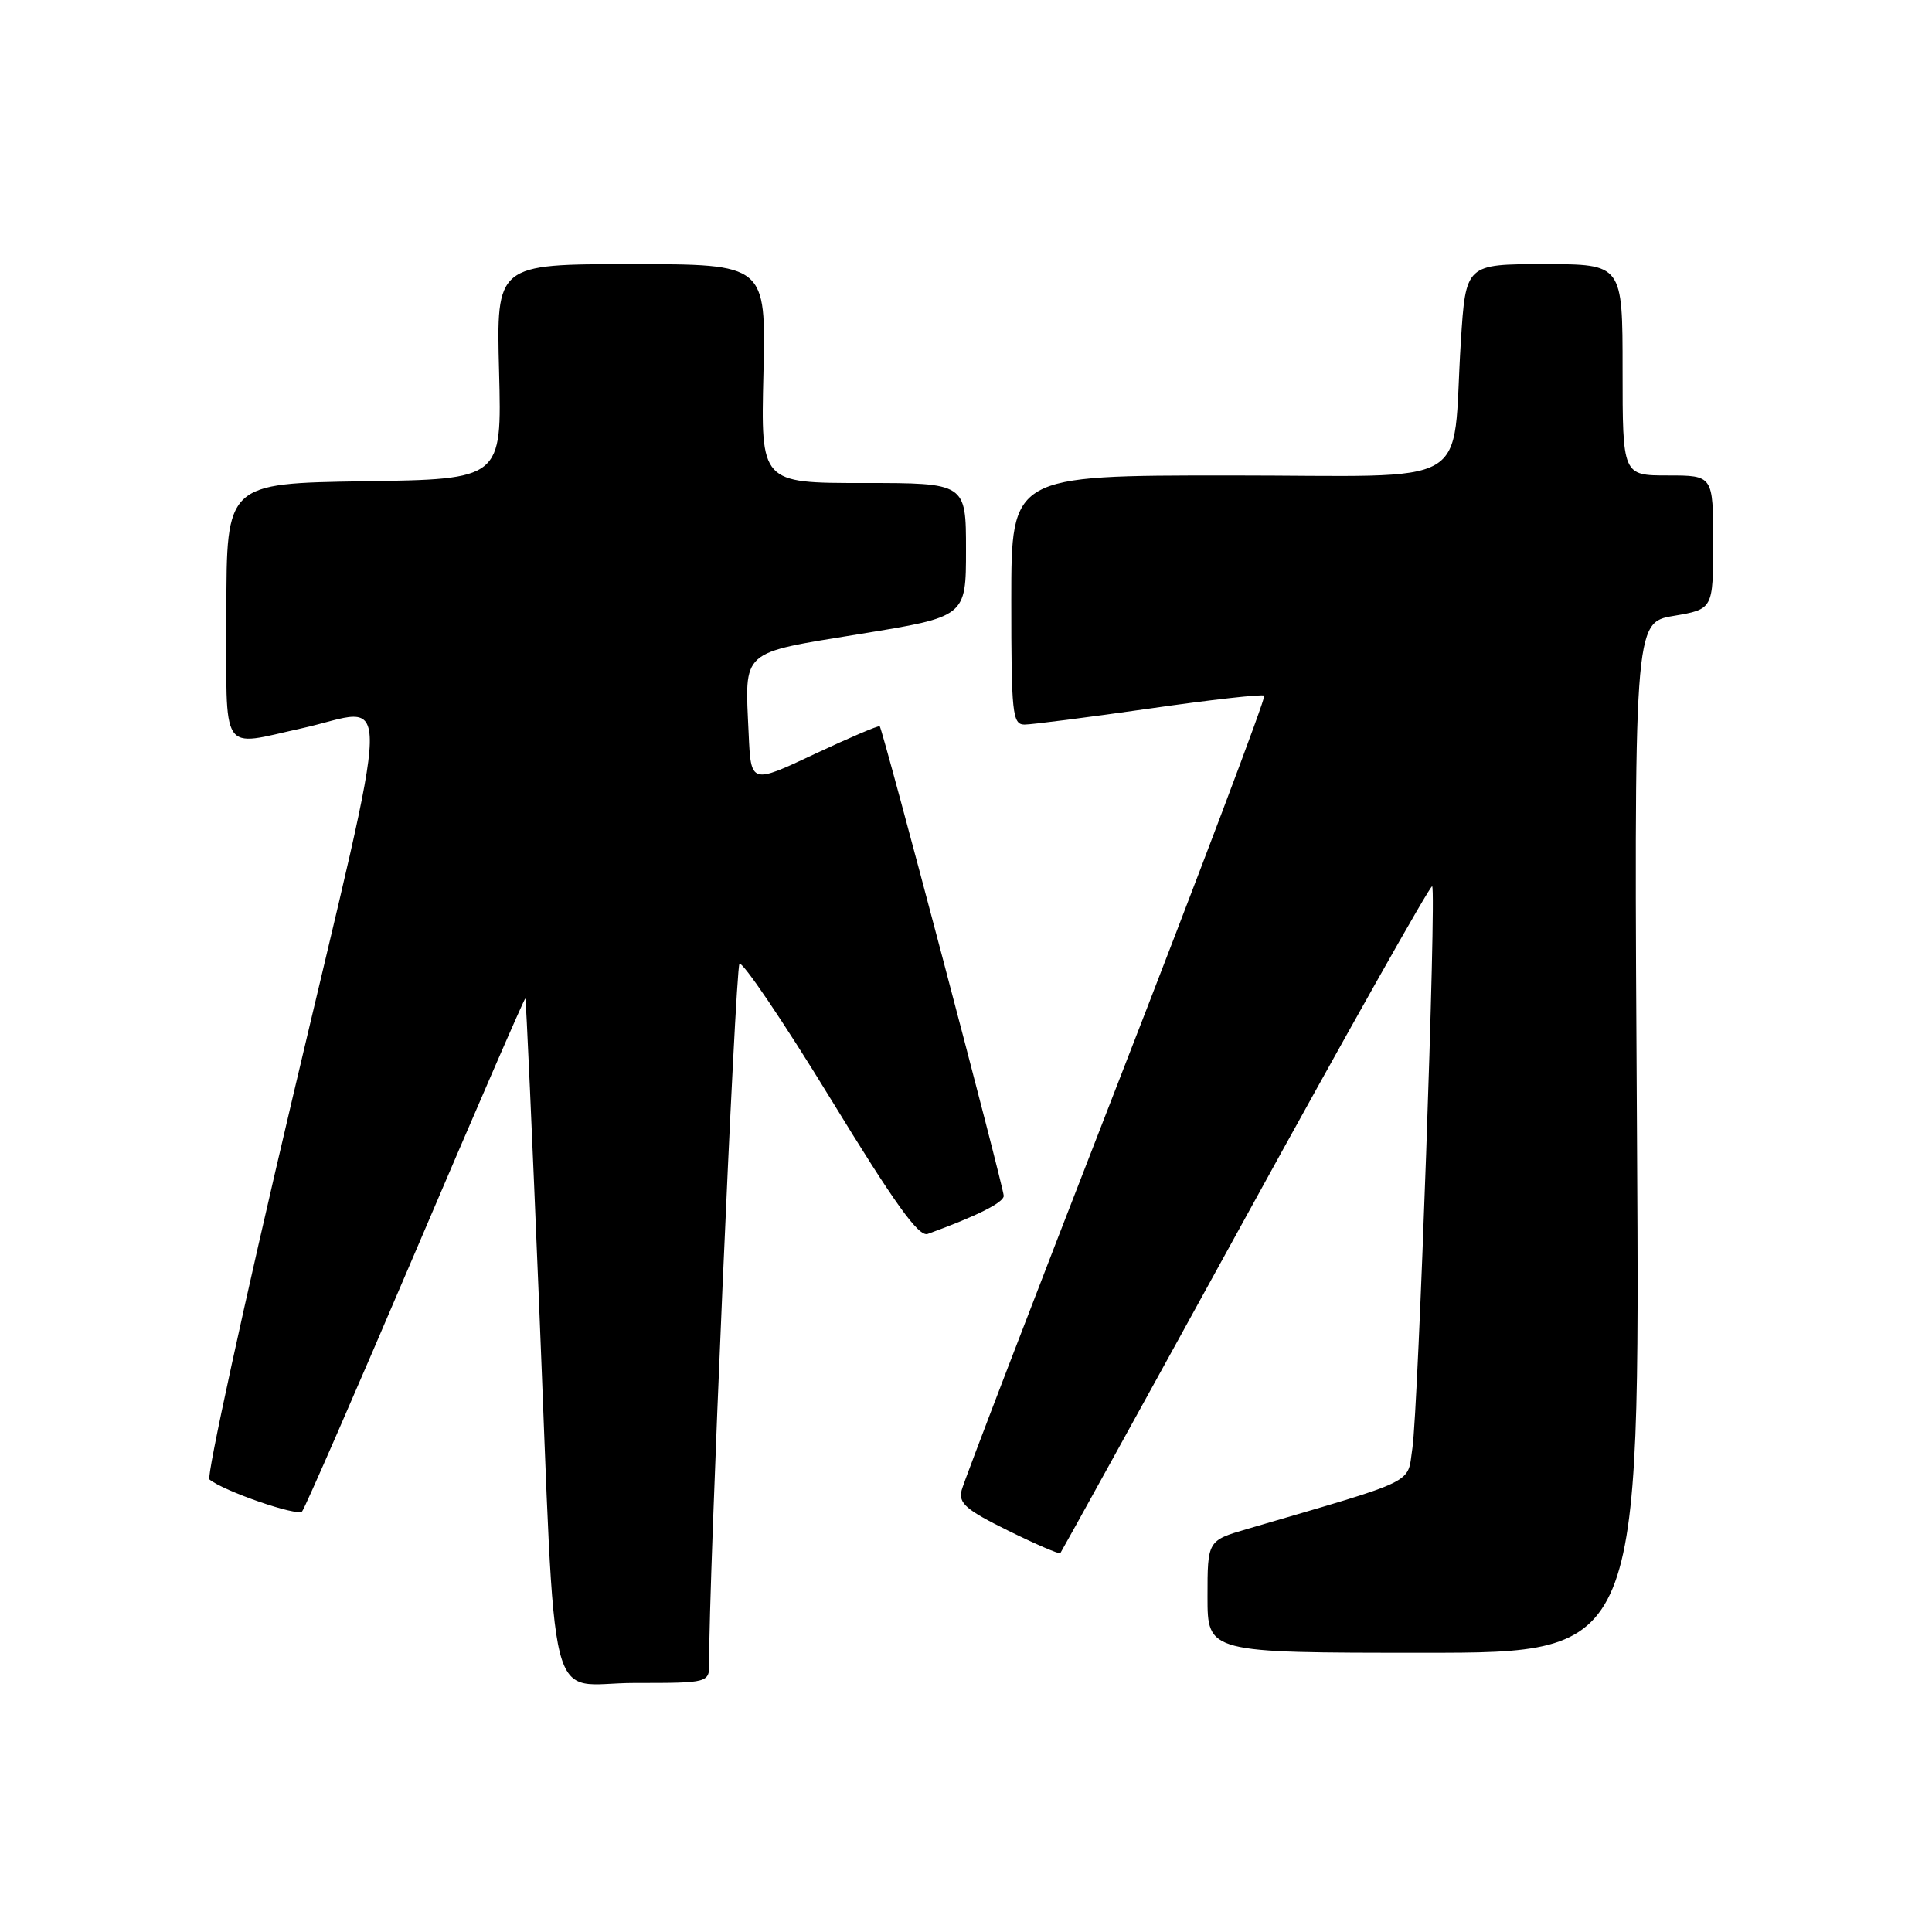 <?xml version="1.0" encoding="UTF-8" standalone="no"?>
<!DOCTYPE svg PUBLIC "-//W3C//DTD SVG 1.1//EN" "http://www.w3.org/Graphics/SVG/1.1/DTD/svg11.dtd" >
<svg xmlns="http://www.w3.org/2000/svg" xmlns:xlink="http://www.w3.org/1999/xlink" version="1.1" viewBox="0 0 256 256">
 <g >
 <path fill="currentColor"
d=" M 93.97 220.25 C 93.86 210.71 97.44 128.36 97.98 127.72 C 98.35 127.30 103.76 135.30 110.01 145.51 C 118.58 159.53 121.74 163.94 122.93 163.50 C 129.42 161.14 132.99 159.35 133.00 158.46 C 133.00 157.33 116.98 96.66 116.57 96.24 C 116.42 96.09 112.53 97.76 107.90 99.93 C 99.50 103.89 99.50 103.89 99.20 97.21 C 98.69 85.97 97.96 86.62 113.98 84.00 C 128.00 81.72 128.00 81.72 128.00 72.86 C 128.00 64.00 128.00 64.00 114.41 64.00 C 100.81 64.00 100.81 64.00 101.16 49.50 C 101.50 35.00 101.50 35.00 83.63 35.00 C 65.76 35.00 65.76 35.00 66.13 49.25 C 66.50 63.50 66.50 63.50 48.25 63.77 C 30.00 64.05 30.00 64.05 30.00 81.02 C 30.00 100.39 29.04 98.91 40.00 96.50 C 52.13 93.83 52.26 88.25 38.83 145.20 C 32.32 172.81 27.34 195.68 27.75 196.03 C 29.57 197.56 39.42 200.97 40.03 200.27 C 40.40 199.85 47.16 184.34 55.07 165.80 C 62.97 147.27 69.51 132.19 69.61 132.30 C 69.71 132.41 70.52 150.50 71.42 172.50 C 73.73 228.96 72.23 223.00 84.07 223.00 C 94.00 223.00 94.00 223.00 93.97 220.25 Z  M 216.91 150.75 C 216.50 82.50 216.50 82.50 221.75 81.61 C 227.00 80.72 227.00 80.72 227.00 71.86 C 227.00 63.00 227.00 63.00 221.00 63.00 C 215.00 63.00 215.00 63.00 215.00 49.00 C 215.00 35.00 215.00 35.00 204.61 35.00 C 194.22 35.00 194.22 35.00 193.57 45.25 C 192.31 65.14 196.00 63.00 162.91 63.00 C 134.00 63.00 134.00 63.00 134.00 79.50 C 134.00 94.55 134.15 96.00 135.75 96.01 C 136.71 96.01 144.16 95.05 152.30 93.89 C 160.44 92.72 167.28 91.95 167.52 92.18 C 167.75 92.42 158.94 115.74 147.94 144.01 C 136.94 172.28 127.70 196.33 127.42 197.47 C 126.99 199.19 128.00 200.06 133.57 202.81 C 137.24 204.62 140.35 205.96 140.50 205.80 C 140.64 205.63 151.70 185.60 165.07 161.27 C 178.44 136.94 189.55 117.22 189.77 117.44 C 190.35 118.01 187.93 186.68 187.15 191.89 C 186.42 196.73 188.17 195.88 165.25 202.60 C 160.00 204.14 160.00 204.14 160.00 211.57 C 160.00 219.00 160.00 219.00 188.66 219.00 C 217.31 219.00 217.31 219.00 216.91 150.75 Z "/>
</g>
</svg>